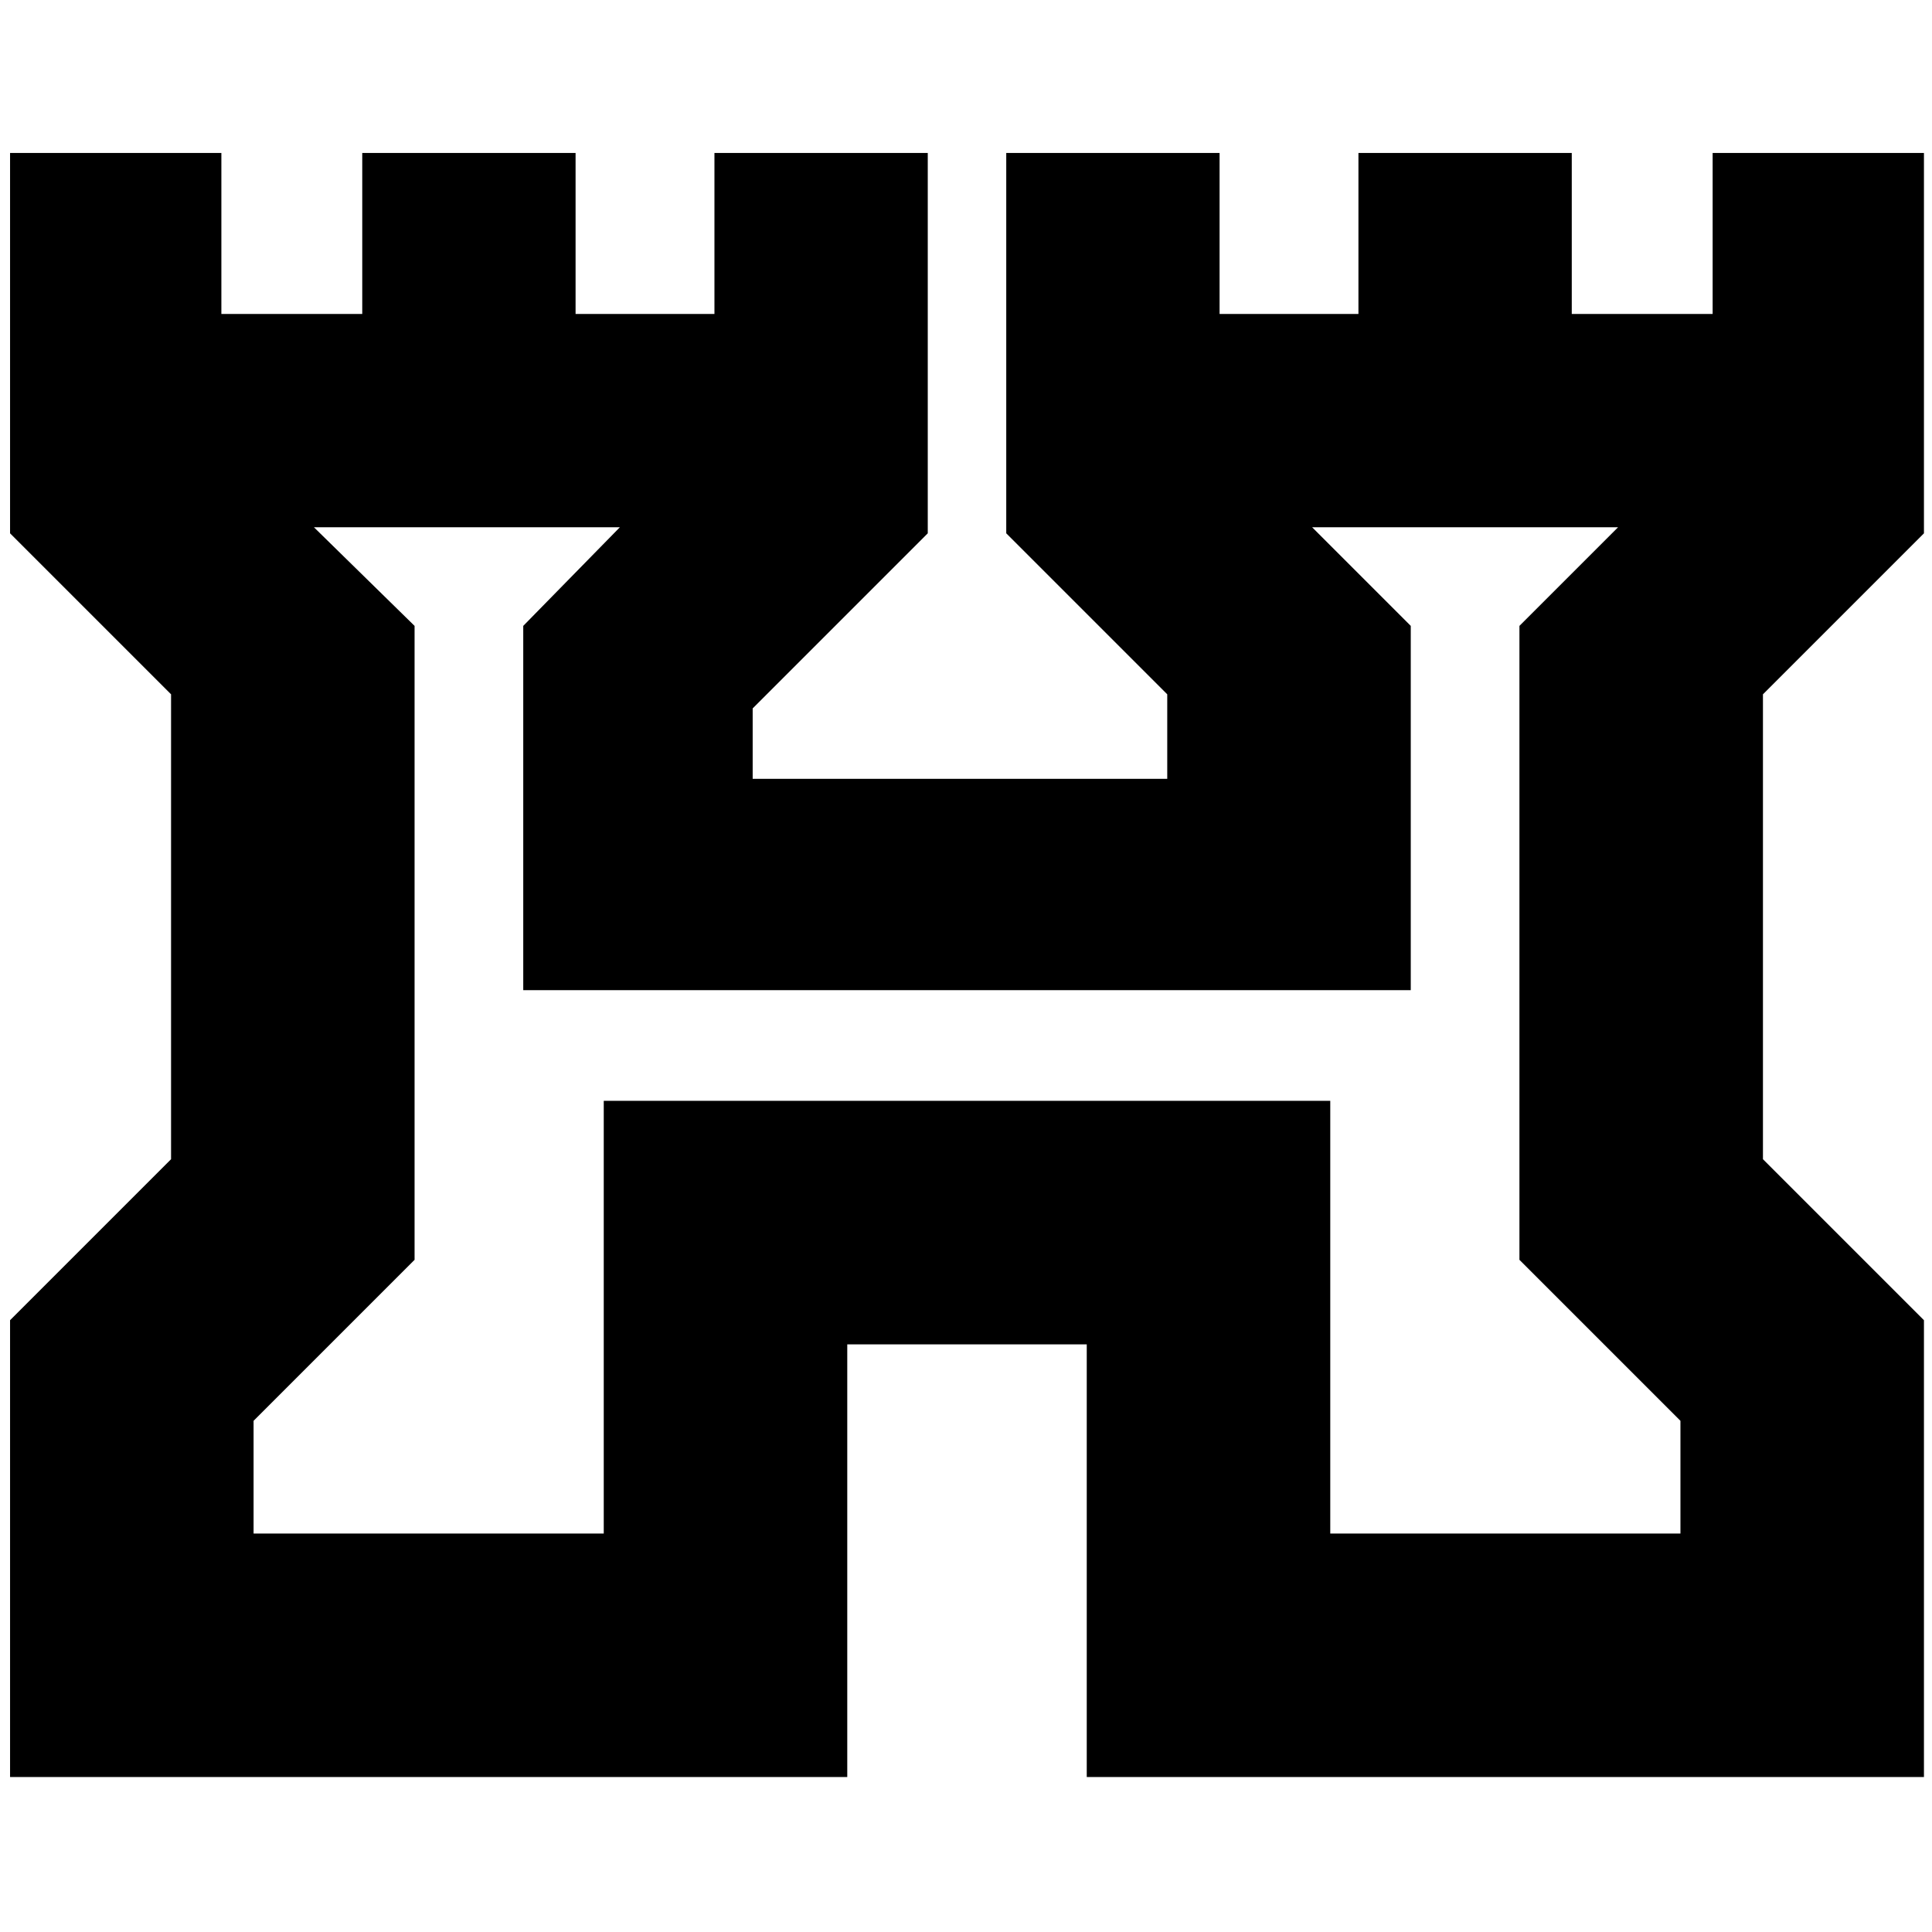 <svg xmlns="http://www.w3.org/2000/svg" height="24" width="24"><path d="M.125 22.075V16.4l2-2V8.625l-2-2V1.9H2.75v2H4.5v-2h2.65v2h1.725v-2h2.65v4.725L9.35 8.8v.875h5.15v-1.05l-2-2V1.9h2.65v2h1.725v-2h2.65v2h1.75v-2H23.9v4.725l-2 2V14.4l2 2v5.675H13.5V16.7h-2.975v5.375ZM3.15 19.05H7.5v-5.375h9.025v5.375h4.35v-1.4l-2-2V7.775L20.1 6.55h-3.8l1.225 1.225V12.3H6.5V7.775L7.7 6.55H3.9l1.25 1.225v7.875l-2 2ZM12 12.8Z"/></svg>